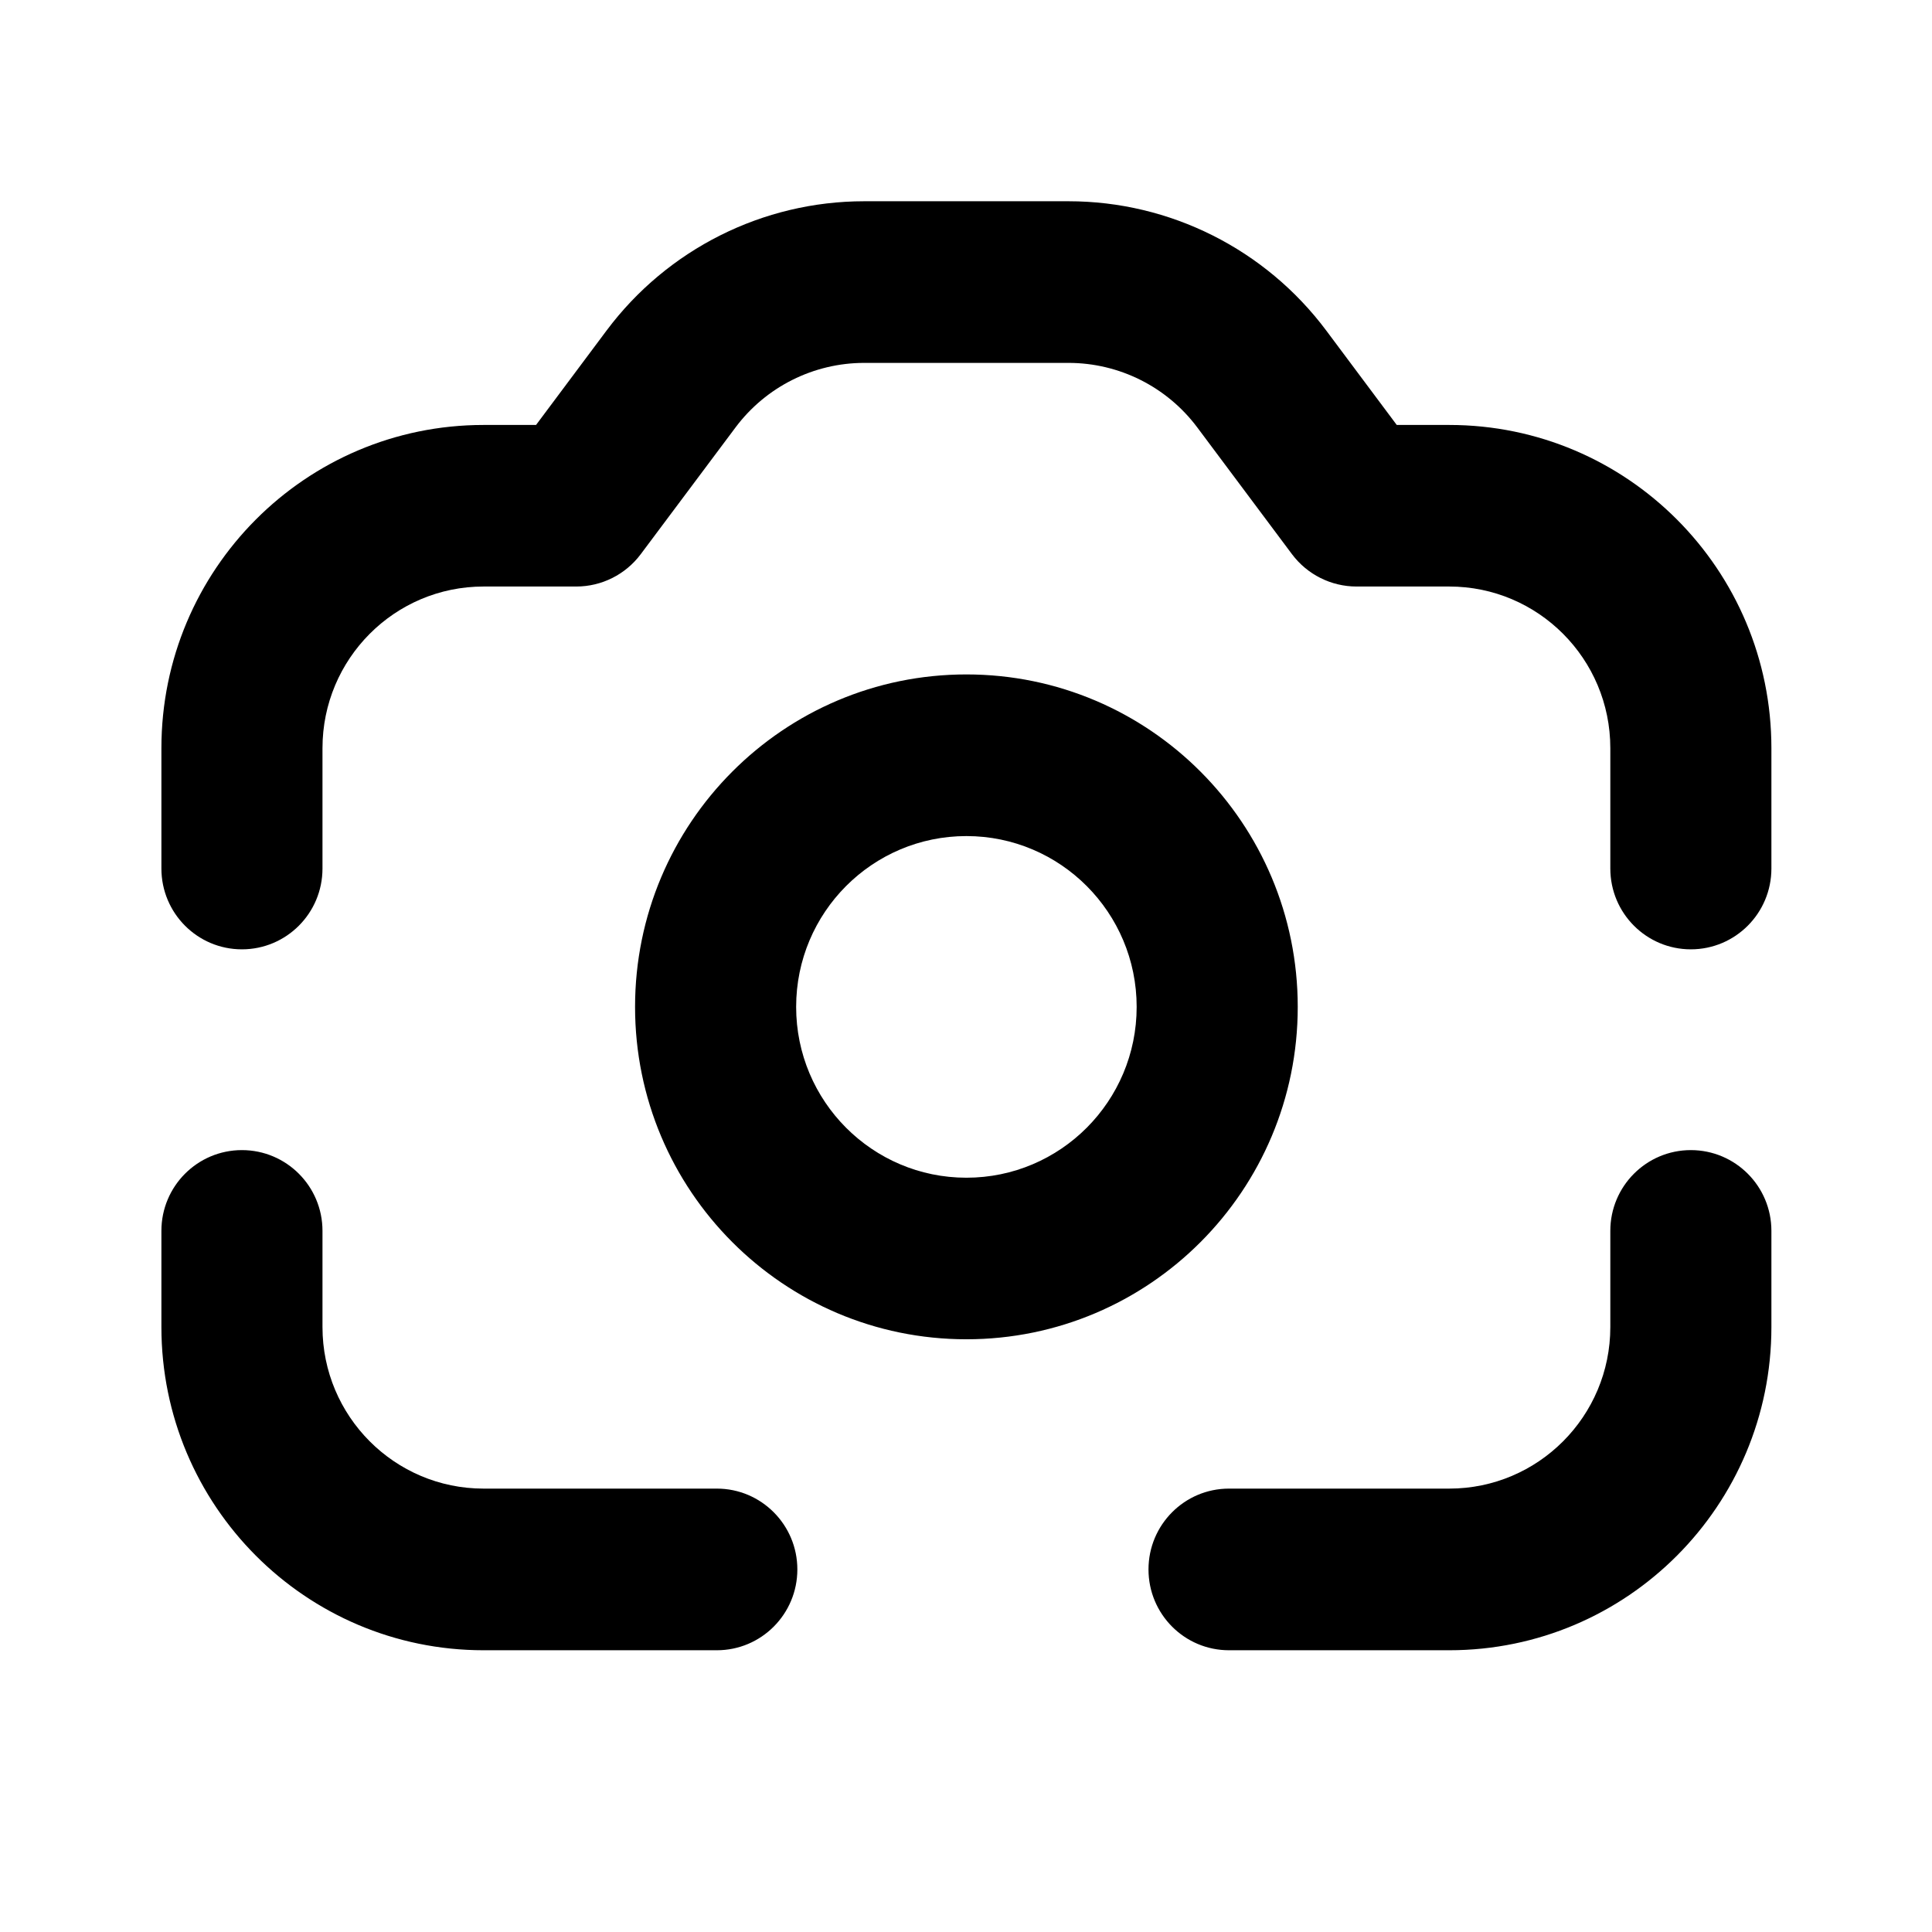 <svg viewBox="0 0 24 24" data-title="Lens" fill="currentColor" stroke="none">
  <path d="M7.535 4.106C8.291 3.095 9.477 2.5 10.736 2.5H13.273C14.533 2.5 15.719 3.095 16.475 4.106L17.351 5.279H18.003C20.213 5.279 22.005 7.076 22.005 9.294V10.789C22.005 11.344 21.557 11.793 21.004 11.793C20.452 11.793 20.004 11.344 20.004 10.789V9.294C20.004 8.185 19.108 7.286 18.003 7.286H16.851C16.536 7.286 16.239 7.137 16.05 6.885L14.874 5.311C14.496 4.805 13.903 4.508 13.273 4.508H10.736C10.107 4.508 9.514 4.805 9.136 5.311L7.959 6.885C7.77 7.137 7.474 7.286 7.159 7.286H6.007C4.902 7.286 4.006 8.185 4.006 9.294V10.789C4.006 11.344 3.558 11.793 3.005 11.793C2.453 11.793 2.005 11.344 2.005 10.789V9.294C2.005 7.076 3.797 5.279 6.007 5.279H6.659L7.535 4.106ZM3.005 14.287C3.558 14.287 4.006 14.736 4.006 15.29V16.485C4.006 17.593 4.902 18.492 6.007 18.492H8.905C9.457 18.492 9.905 18.942 9.905 19.496C9.905 20.051 9.457 20.5 8.905 20.5H6.007C3.797 20.5 2.005 18.702 2.005 16.485V15.29C2.005 14.736 2.453 14.287 3.005 14.287ZM22.005 15.29C22.005 14.736 21.557 14.287 21.004 14.287C20.452 14.287 20.004 14.736 20.004 15.29V16.485C20.004 17.593 19.108 18.492 18.003 18.492H15.267C14.714 18.492 14.267 18.942 14.267 19.496C14.267 20.051 14.714 20.5 15.267 20.5H18.003C20.213 20.5 22.005 18.702 22.005 16.485V15.29ZM7.889 12.508C7.889 10.227 9.732 8.378 12.005 8.378C14.278 8.378 16.121 10.227 16.121 12.508C16.121 14.789 14.278 16.637 12.005 16.637C9.732 16.637 7.889 14.789 7.889 12.508ZM12.005 10.386C10.837 10.386 9.89 11.336 9.89 12.508C9.89 13.68 10.837 14.63 12.005 14.63C13.173 14.63 14.12 13.68 14.12 12.508C14.12 11.336 13.173 10.386 12.005 10.386Z"/>
</svg>
